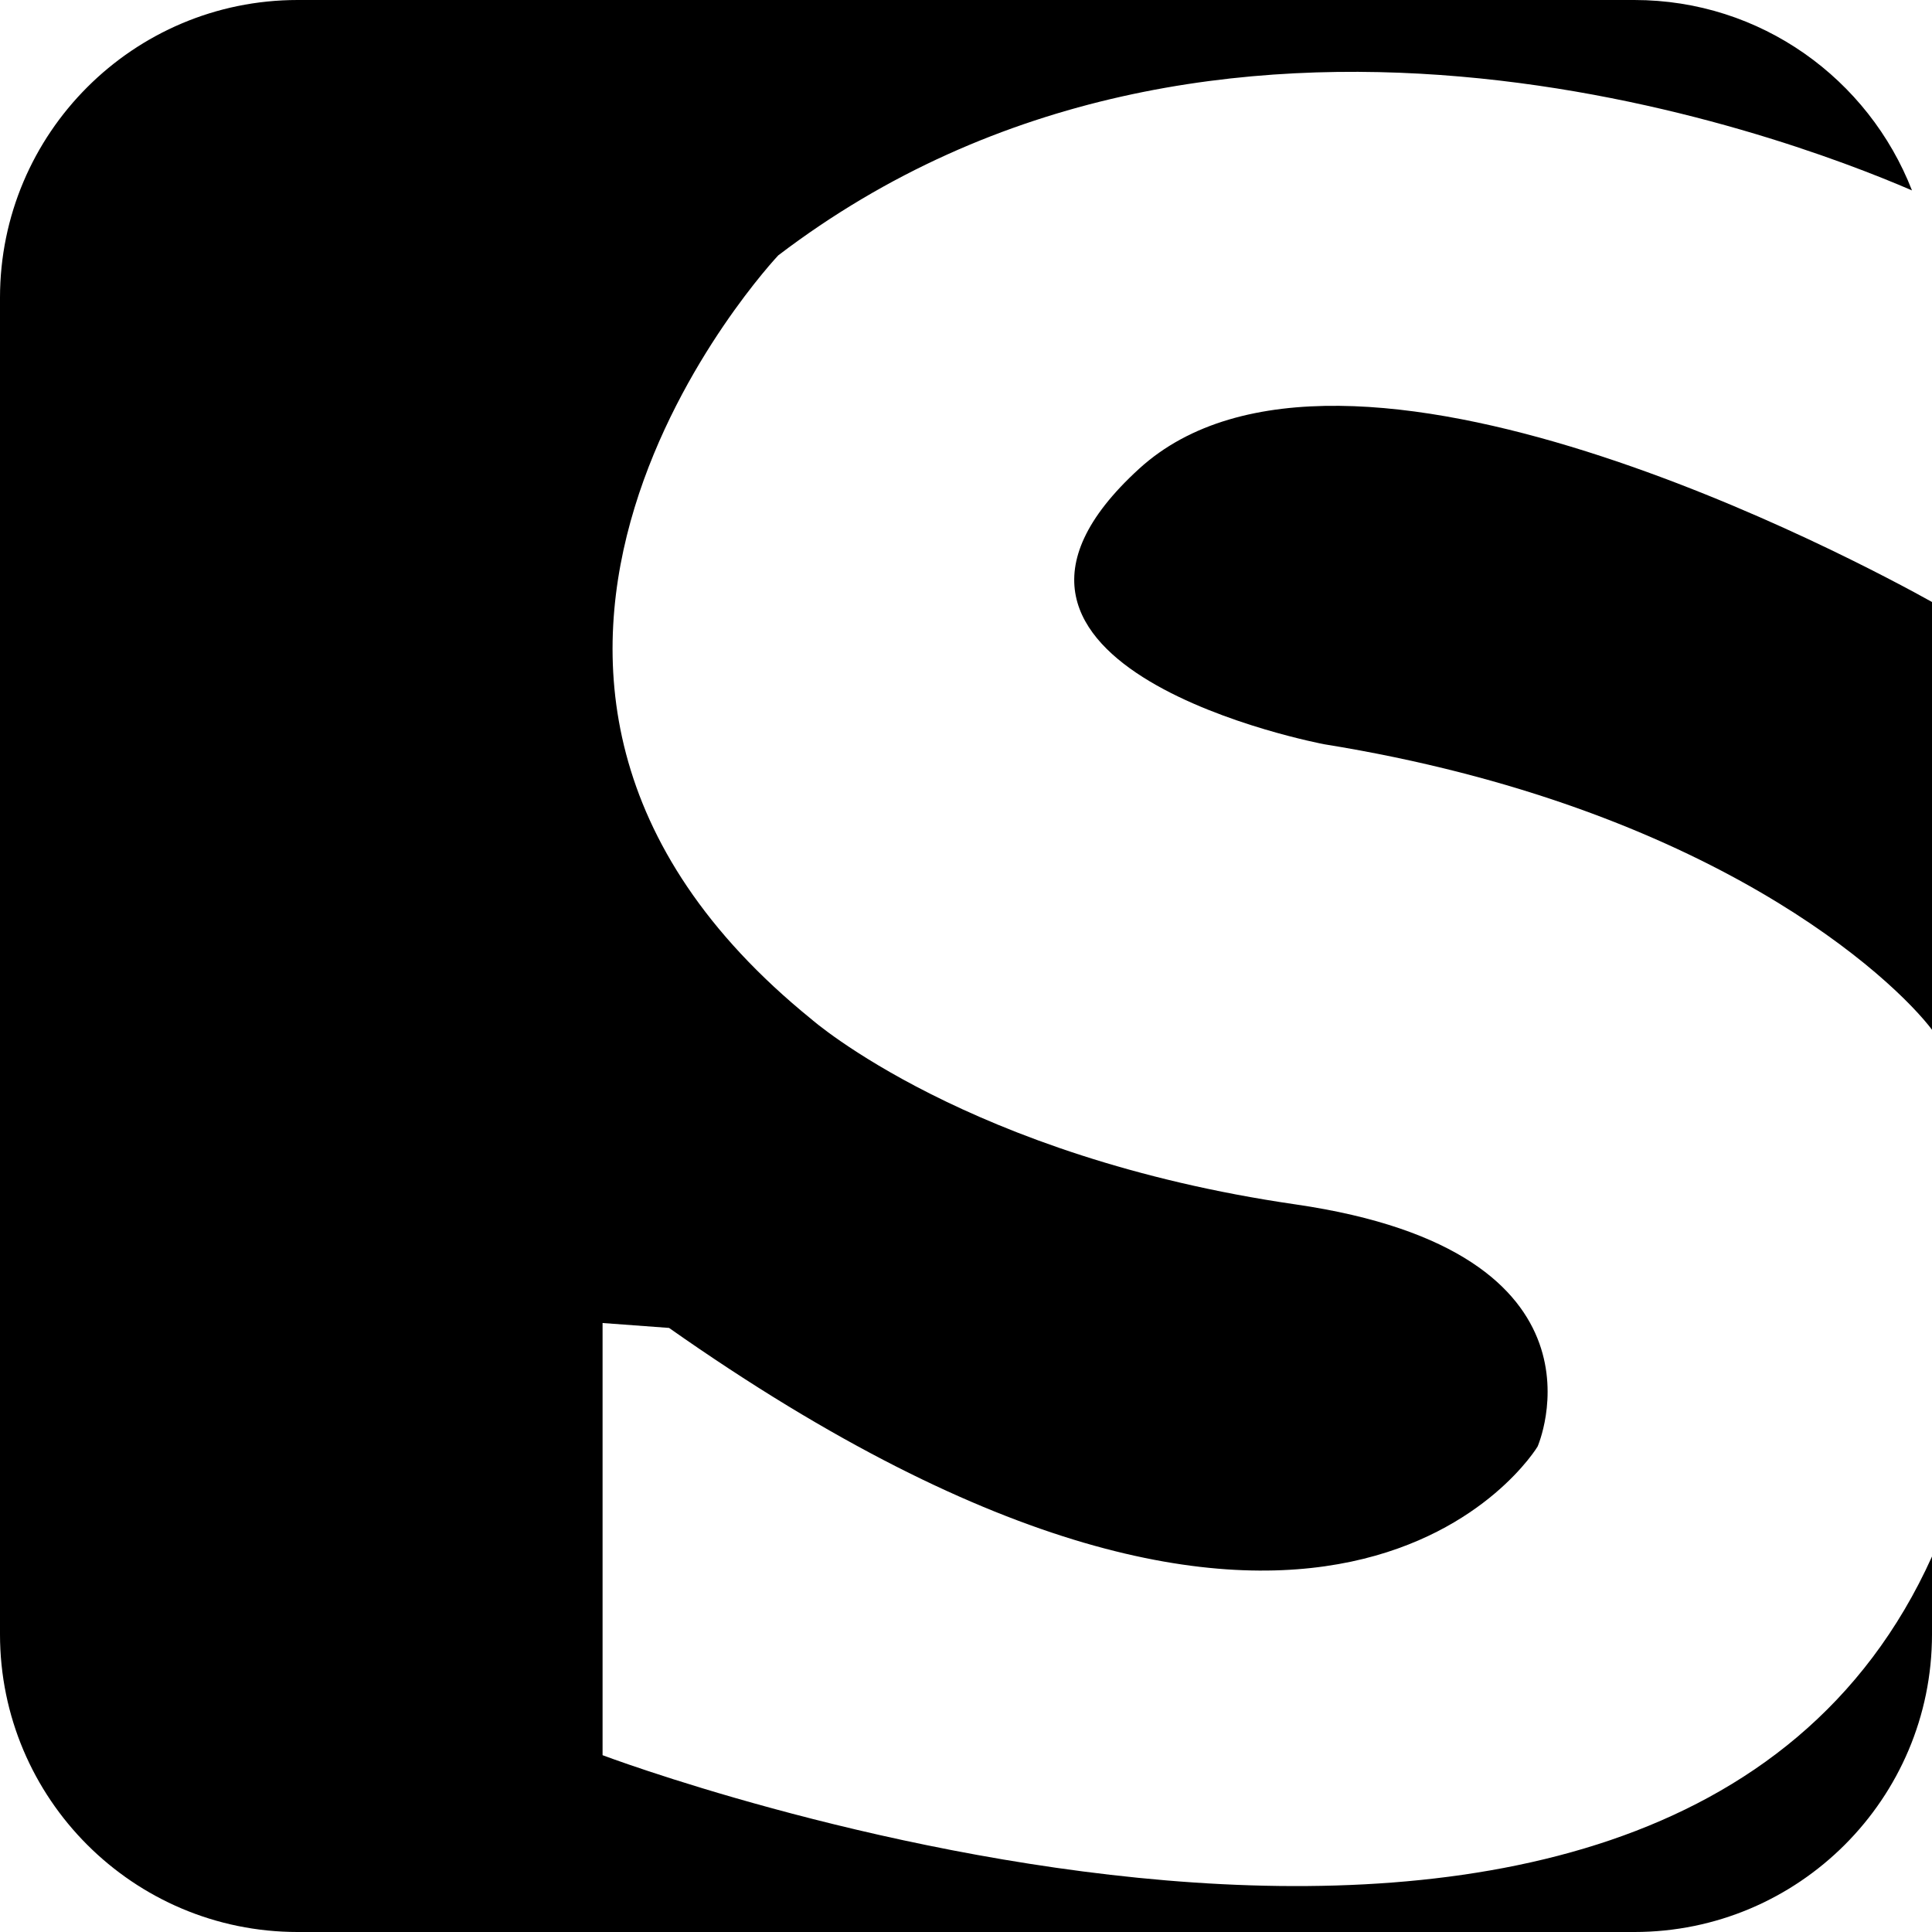 <?xml version="1.0" encoding="utf-8"?>
<!-- Generator: Adobe Illustrator 26.0.3, SVG Export Plug-In . SVG Version: 6.00 Build 0)  -->
<svg version="1.1" id="Camada_1" xmlns="http://www.w3.org/2000/svg" xmlns:xlink="http://www.w3.org/1999/xlink" x="0px" y="0px"
	 viewBox="0 0 511.4 511.4" enable-background="new 0 0 511.4 511.4" xml:space="preserve">
<g>
	<path fill="#000000" d="M159.5,464.6V350.2l17.6,1.3c175,123.1,229.9,31.4,229.9,31.4s22.6-51.5-64.1-64.1s-128.1-49-128.1-49
		C101.7,178.1,206,67.6,206,67.6c115.9-88.3,265.4-32.2,300.1-17.2C494.6,20.9,466.1,0,432.6,0H78.8C35.3,0,0,35.3,0,78.8v353.8
		c0,43.5,35.3,78.8,78.8,78.8h353.8c43.5,0,78.8-35.3,78.8-78.8V412C439.9,570.5,159.5,464.6,159.5,464.6z"/>
	<path fill="#000000" d="M301.5,124.1c-57.8,52.8,49,72.9,49,72.9c102.8,16.6,150.9,62.3,161,75.7V159.4
		C493.2,149.2,355.4,74.9,301.5,124.1z"/>
</g>
</svg>

